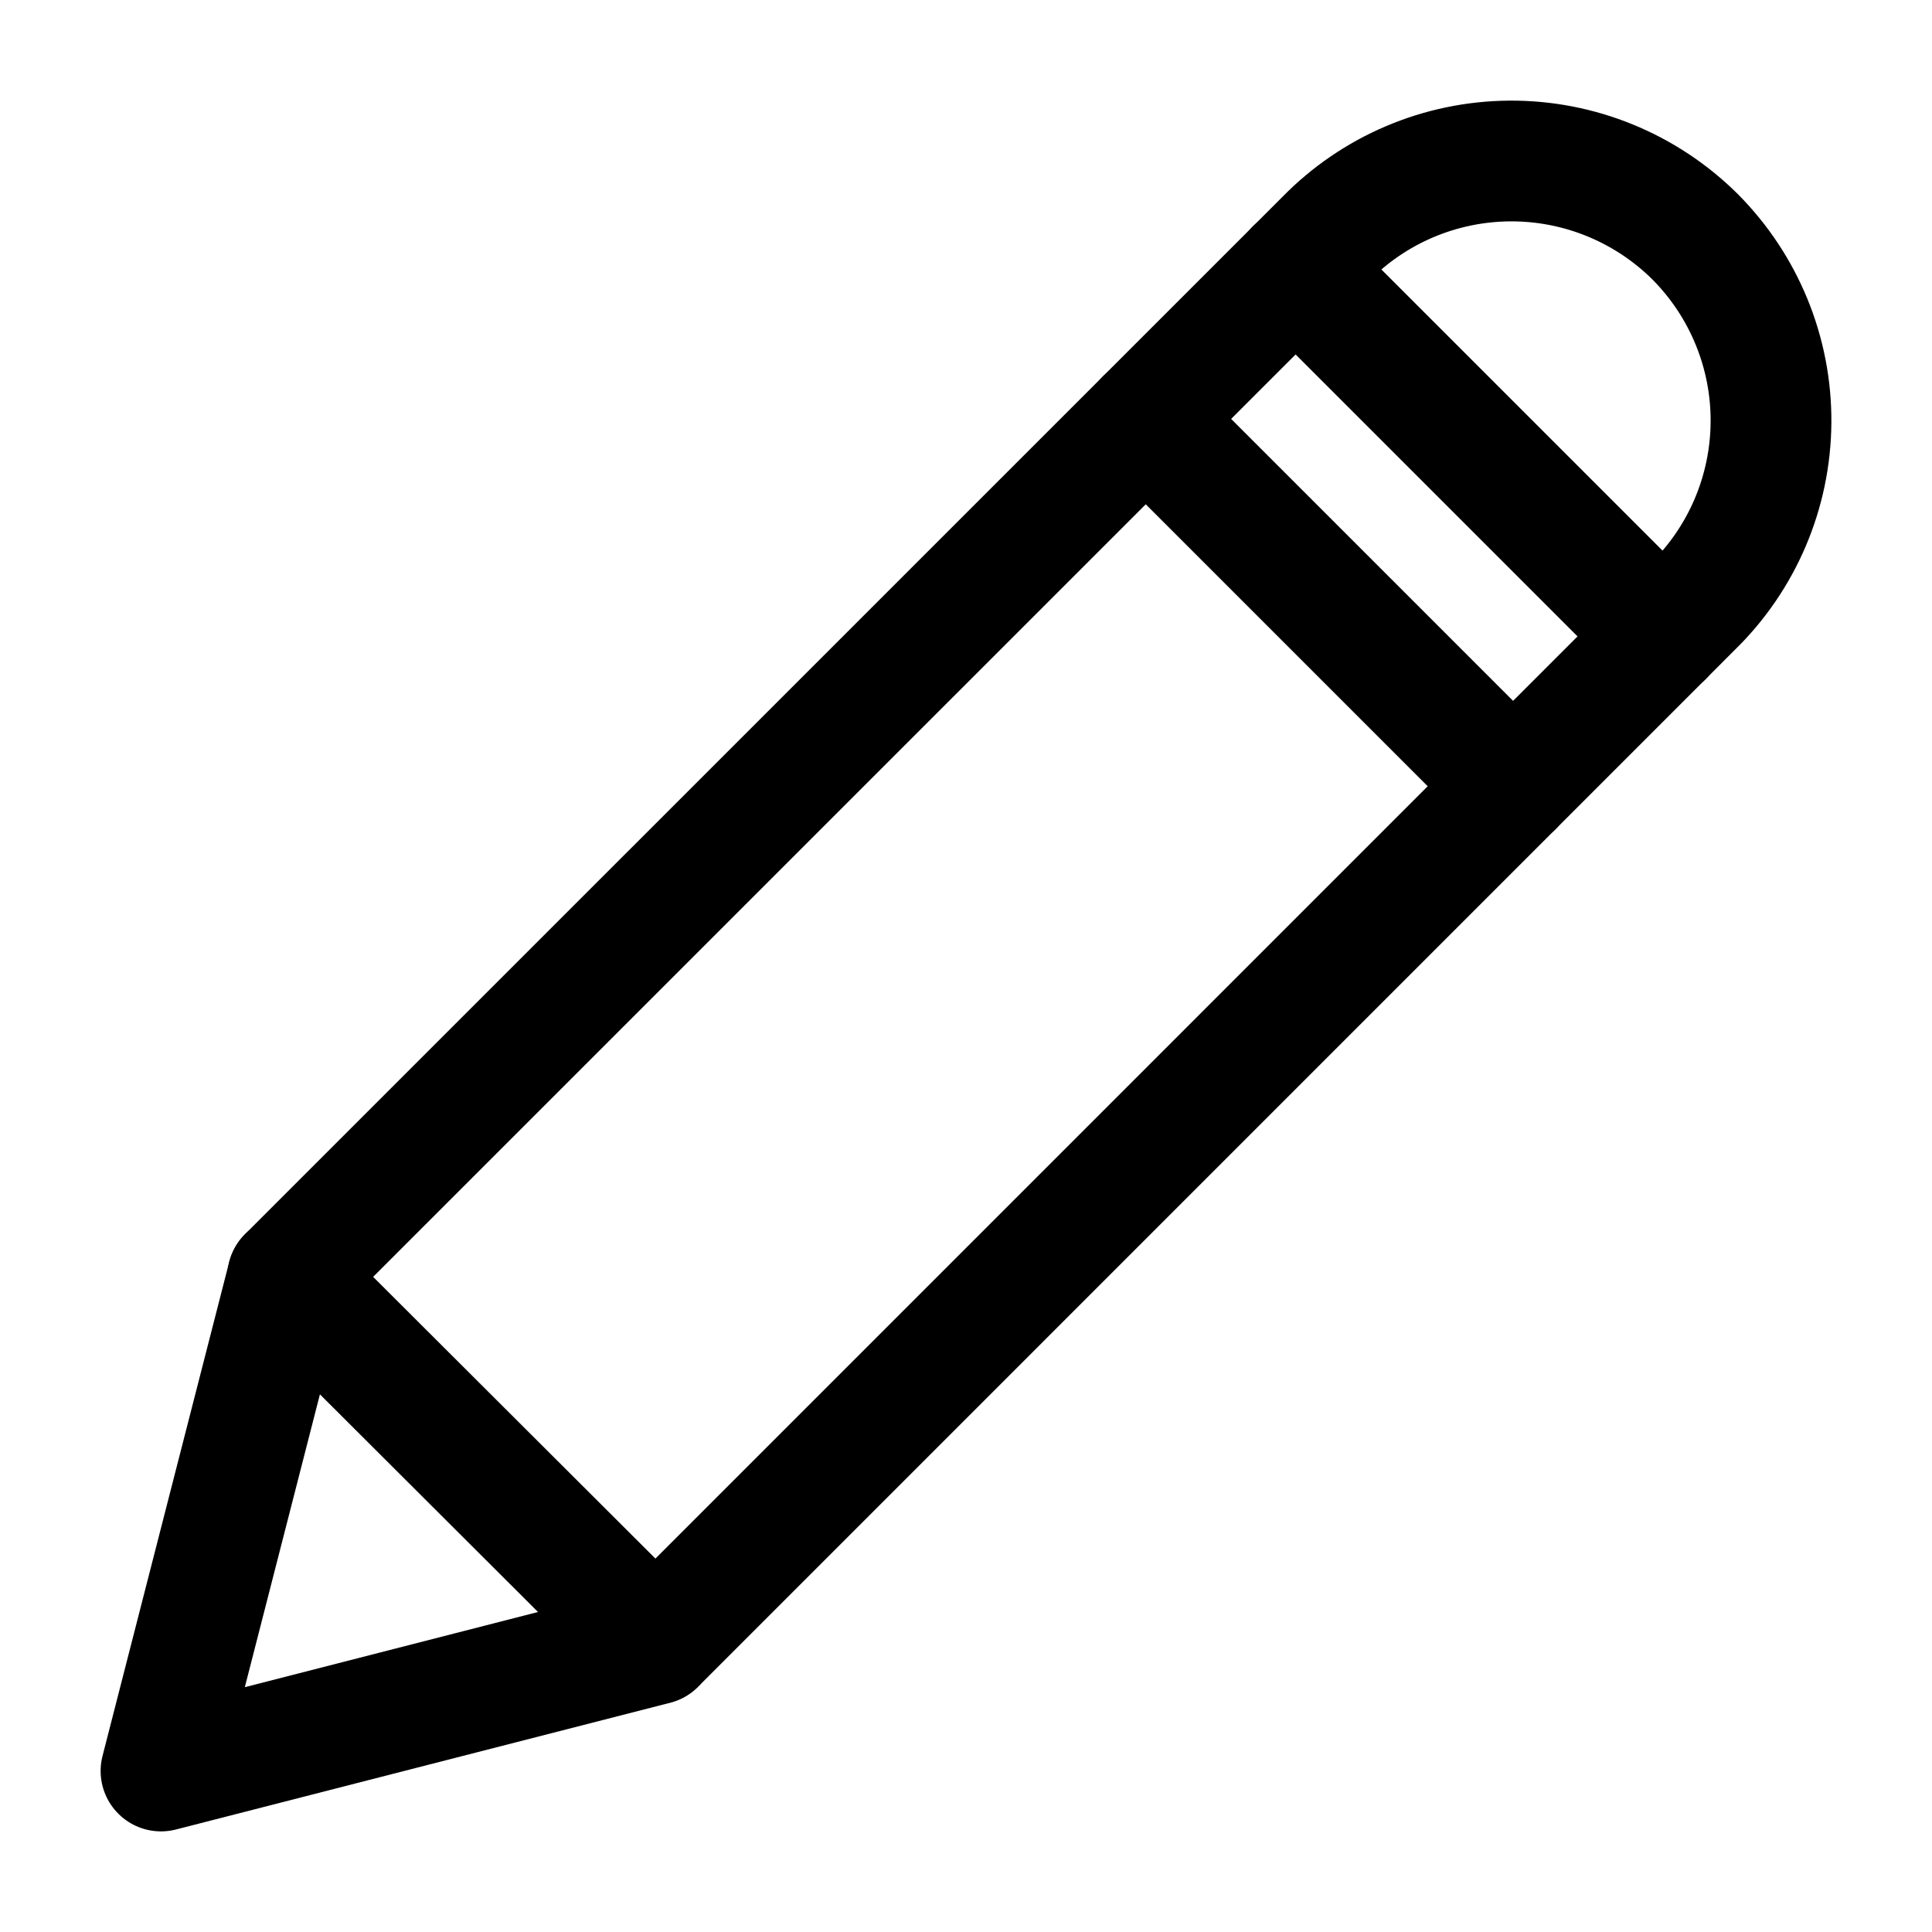 <?xml version="1.0" encoding="UTF-8"?>
<svg width="24px" height="24px" viewBox="0 0 24 24" version="1.1" xmlns="http://www.w3.org/2000/svg" xmlns:xlink="http://www.w3.org/1999/xlink">
    <title>Icons/24/Edit@2x</title>
    <g id="Icons" stroke="none" stroke-width="1" fill="none" fill-rule="evenodd" stroke-linecap="round" stroke-linejoin="round">
        <g id="Icons/24/Edit" stroke="#000000" stroke-width="1.5">
            <g id="Group" transform="translate(2, 2)">
                <path d="M19.058,0.942 C18.446,0.334 17.617,-0.006 16.754,0 C15.891,0.006 15.066,0.356 14.463,0.974 L1.574,13.862 L0,20 L6.138,18.426 L19.026,5.537 C19.644,4.934 19.994,4.109 20,3.246 C20.006,2.383 19.666,1.554 19.058,0.942 Z" id="Path"></path>
                <line x1="14.094" y1="1.342" x2="18.658" y2="5.906" id="Path"></line>
                <line x1="12.233" y1="3.204" x2="16.796" y2="7.767" id="Path"></line>
                <line x1="1.574" y1="13.862" x2="6.142" y2="18.421" id="Path"></line>
            </g>
        </g>
    </g>
</svg>